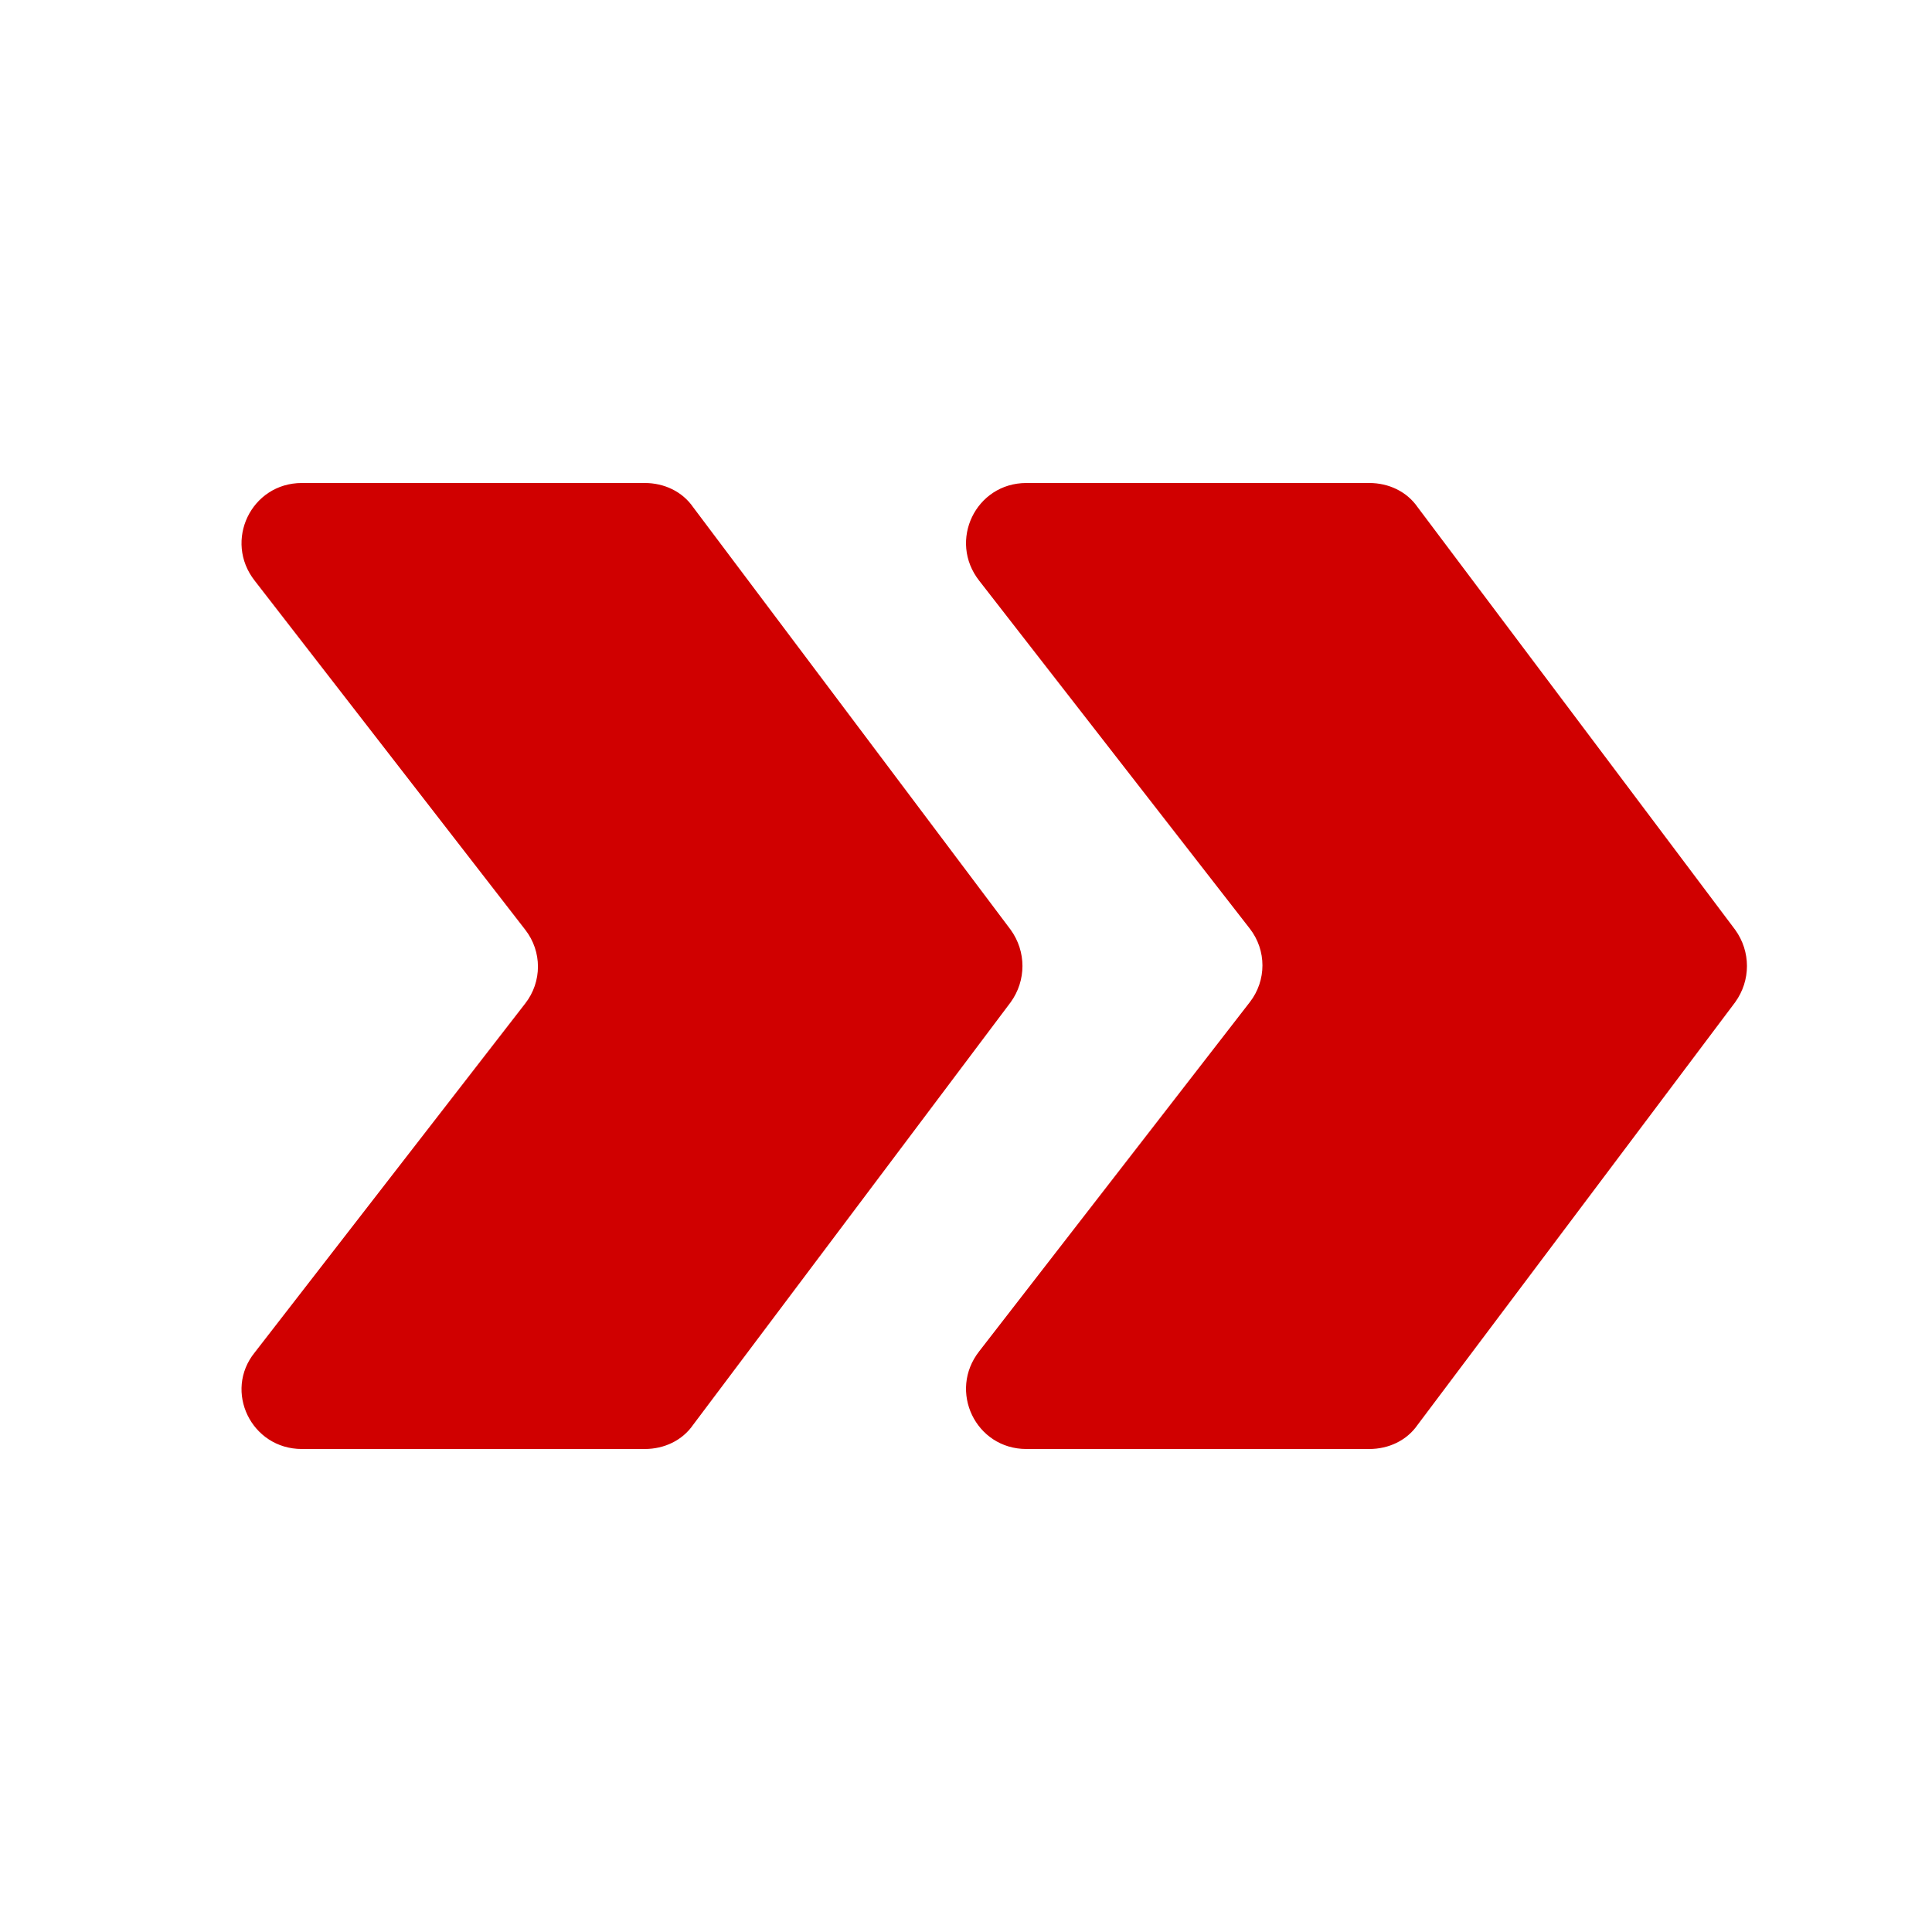<svg xmlns="http://www.w3.org/2000/svg" viewBox="0 0 16 16" width="16" height="16">
<cis-name>process</cis-name>
<cis-semantic>danger</cis-semantic>
<path id="process_2_" fill="#D00000" d="M11.34,12H8.5c-0.42,0-0.65-0.48-0.39-0.81l2.24-2.89c0.14-0.18,0.14-0.43,0-0.61L8.11,4.81
	C7.85,4.48,8.08,4,8.5,4h2.84c0.16,0,0.31,0.07,0.4,0.2l2.63,3.5c0.13,0.18,0.13,0.42,0,0.6l-2.63,3.5C11.65,11.93,11.5,12,11.34,12
	z M5.74,11.8l2.63-3.5c0.13-0.18,0.13-0.42,0-0.6L5.74,4.2C5.65,4.07,5.5,4,5.34,4H2.5C2.08,4,1.85,4.48,2.11,4.81l2.24,2.89
	c0.14,0.18,0.14,0.43,0,0.61l-2.24,2.89C1.85,11.52,2.08,12,2.5,12h2.84C5.5,12,5.65,11.93,5.74,11.8z"/>
</svg>
